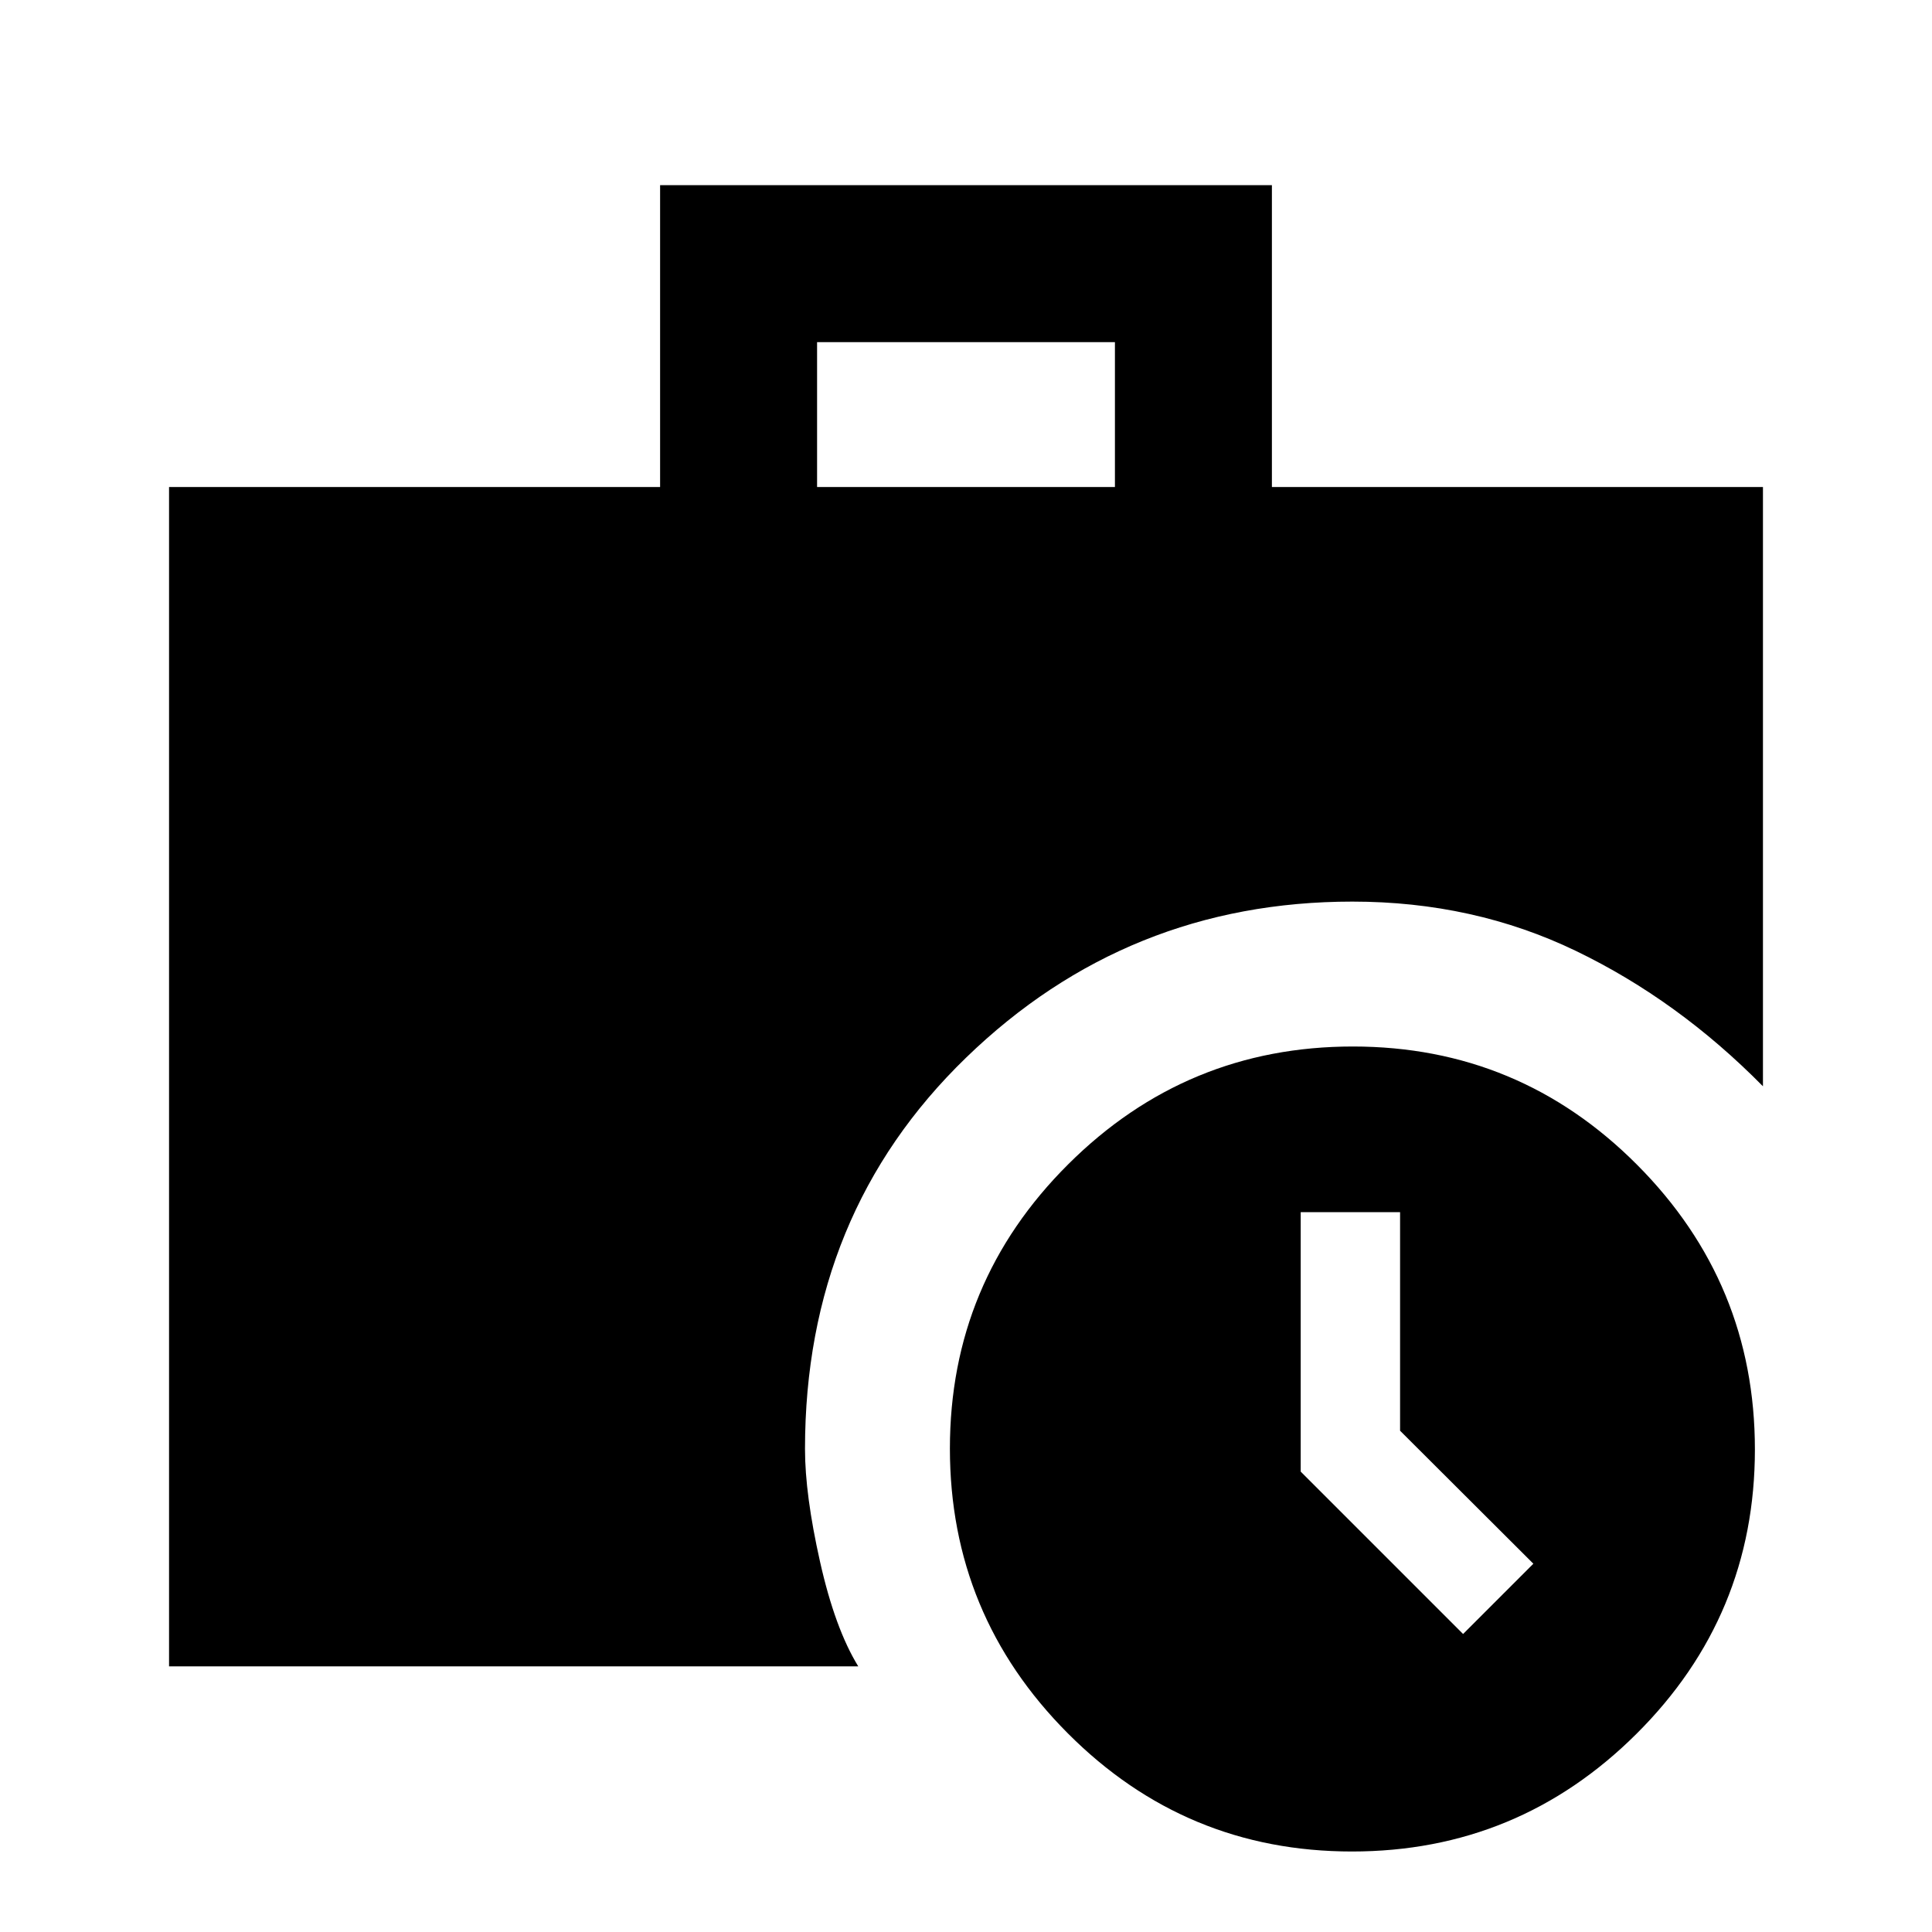 <svg xmlns="http://www.w3.org/2000/svg" height="20" viewBox="0 -960 960 960" width="20"><path d="M727-148.08 761.92-183l-66.23-66.08v-108.61h-49.38v128.92L727-148.08ZM406-718h148v-72H406v72ZM671.77-40q-82.69 0-141.23-58.77Q472-157.53 472-240.23q0-82.69 58.77-141.23Q589.53-440 672.23-440q82.69 0 141.23 58.77Q872-322.47 872-239.77q0 82.69-58.77 141.23Q754.47-40 671.77-40ZM84-132v-586h244v-150h304v150h244v297.77Q833.84-463 783.04-487.5 732.23-512 672-512q-111.92 0-191.96 77.54T400-240q0 22.69 7.46 55.96 7.46 33.27 19 52.04H84Z"/></svg>